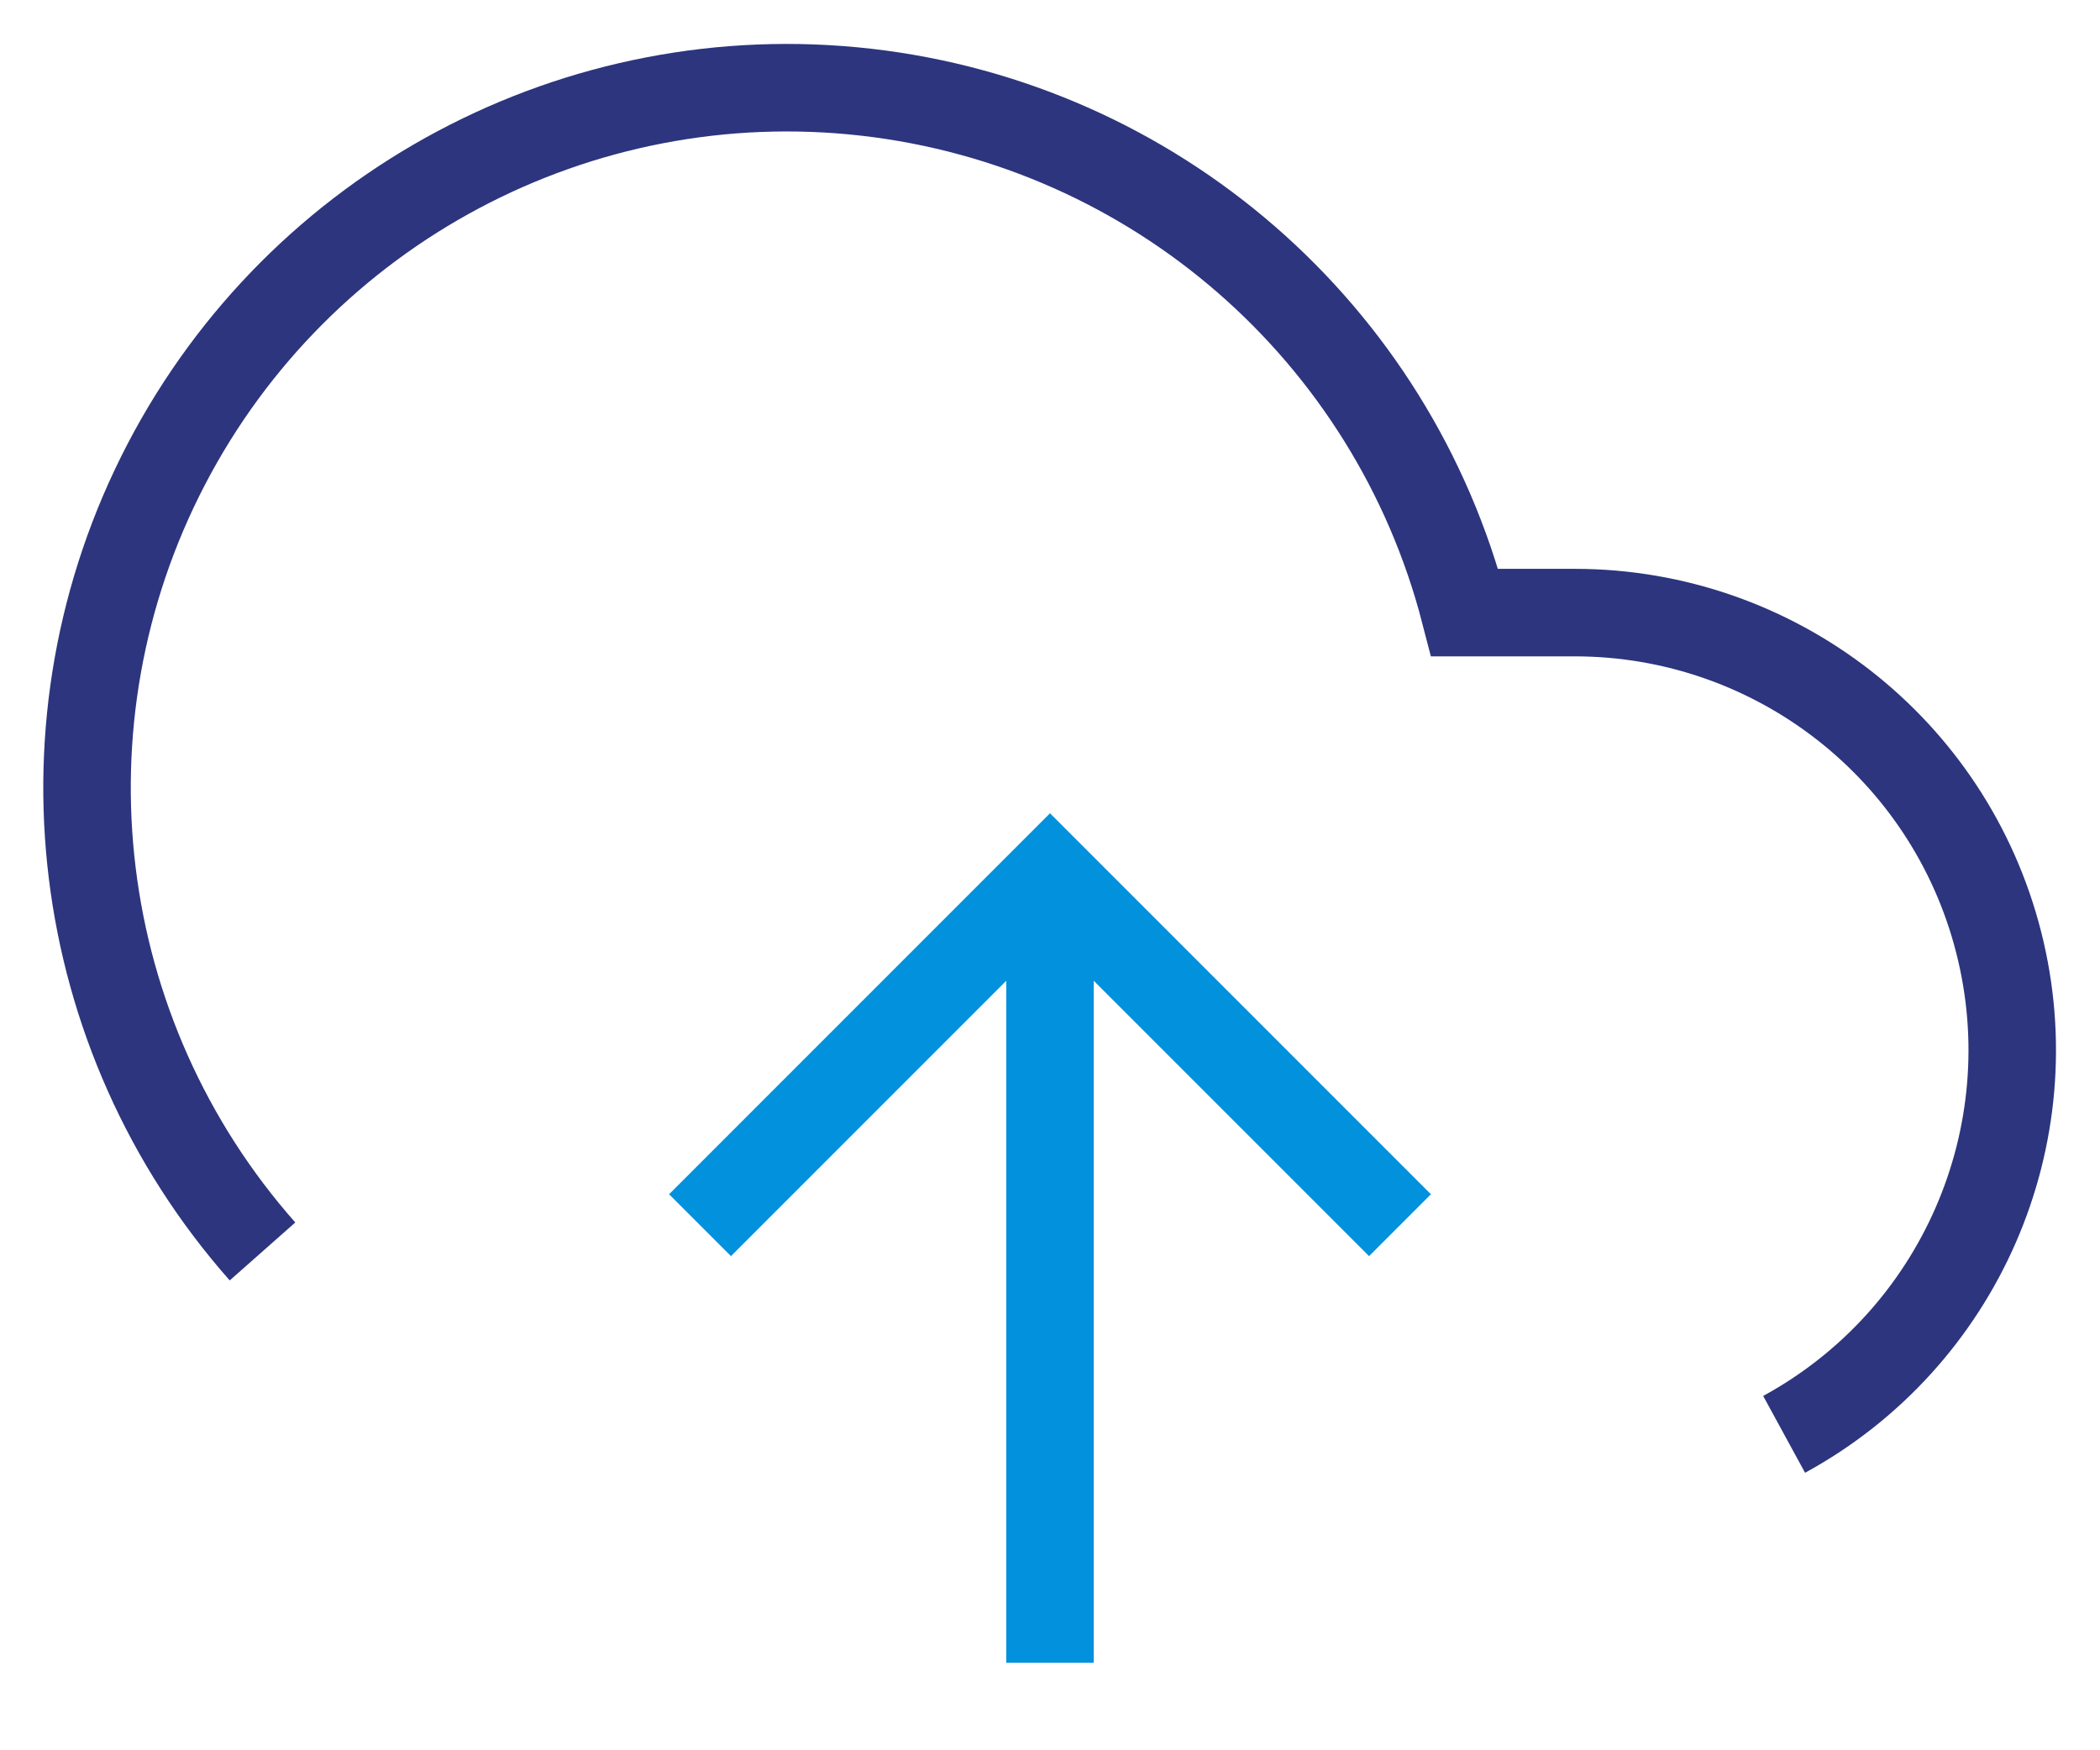 <svg
                className="mx-auto"
                width="24px"
                height="20px"
                viewBox="0 0 24 20"
              >
                <g
                  id="amenities"
                  stroke="none"
                  strokeWidth="1"
                  fill="none"
                  fillRule="evenodd"
                  strokeLinecap="round"
                  strokeLinejoin="round"
                >
                  <g
                    id="Artboard"
                    transform="translate(-549, -376)"
                    strokeWidth="2"
                  >
                    <g
                      id="Group-14-Copy"
                      transform="translate(429, 361)"
                    >
                      <g
                        id="Group-17"
                        transform="translate(120, 16)"
                      >
                        <path d="M12,9 L12,18" id="Shape" stroke="#0291DD" />
                        <path
                          d="M20.39,15.39 C22.396,14.296 23.406,11.981 22.842,9.767 C22.279,7.552 20.285,6.002 18,6 L16.74,6 C15.911,2.794 13.192,0.43 9.902,0.054 C6.612,-0.322 3.43,1.369 1.9,4.306 C0.37,7.242 0.807,10.819 3,13.3"
                          id="Shape"
                          stroke="#2c357d"
                        />
                        <polyline
                          id="Shape"
                          stroke="#0291DD"
                          points="16 13 12 9 8 13"
                        />
                      </g>
                    </g>
                  </g>
                </g>
              </svg>